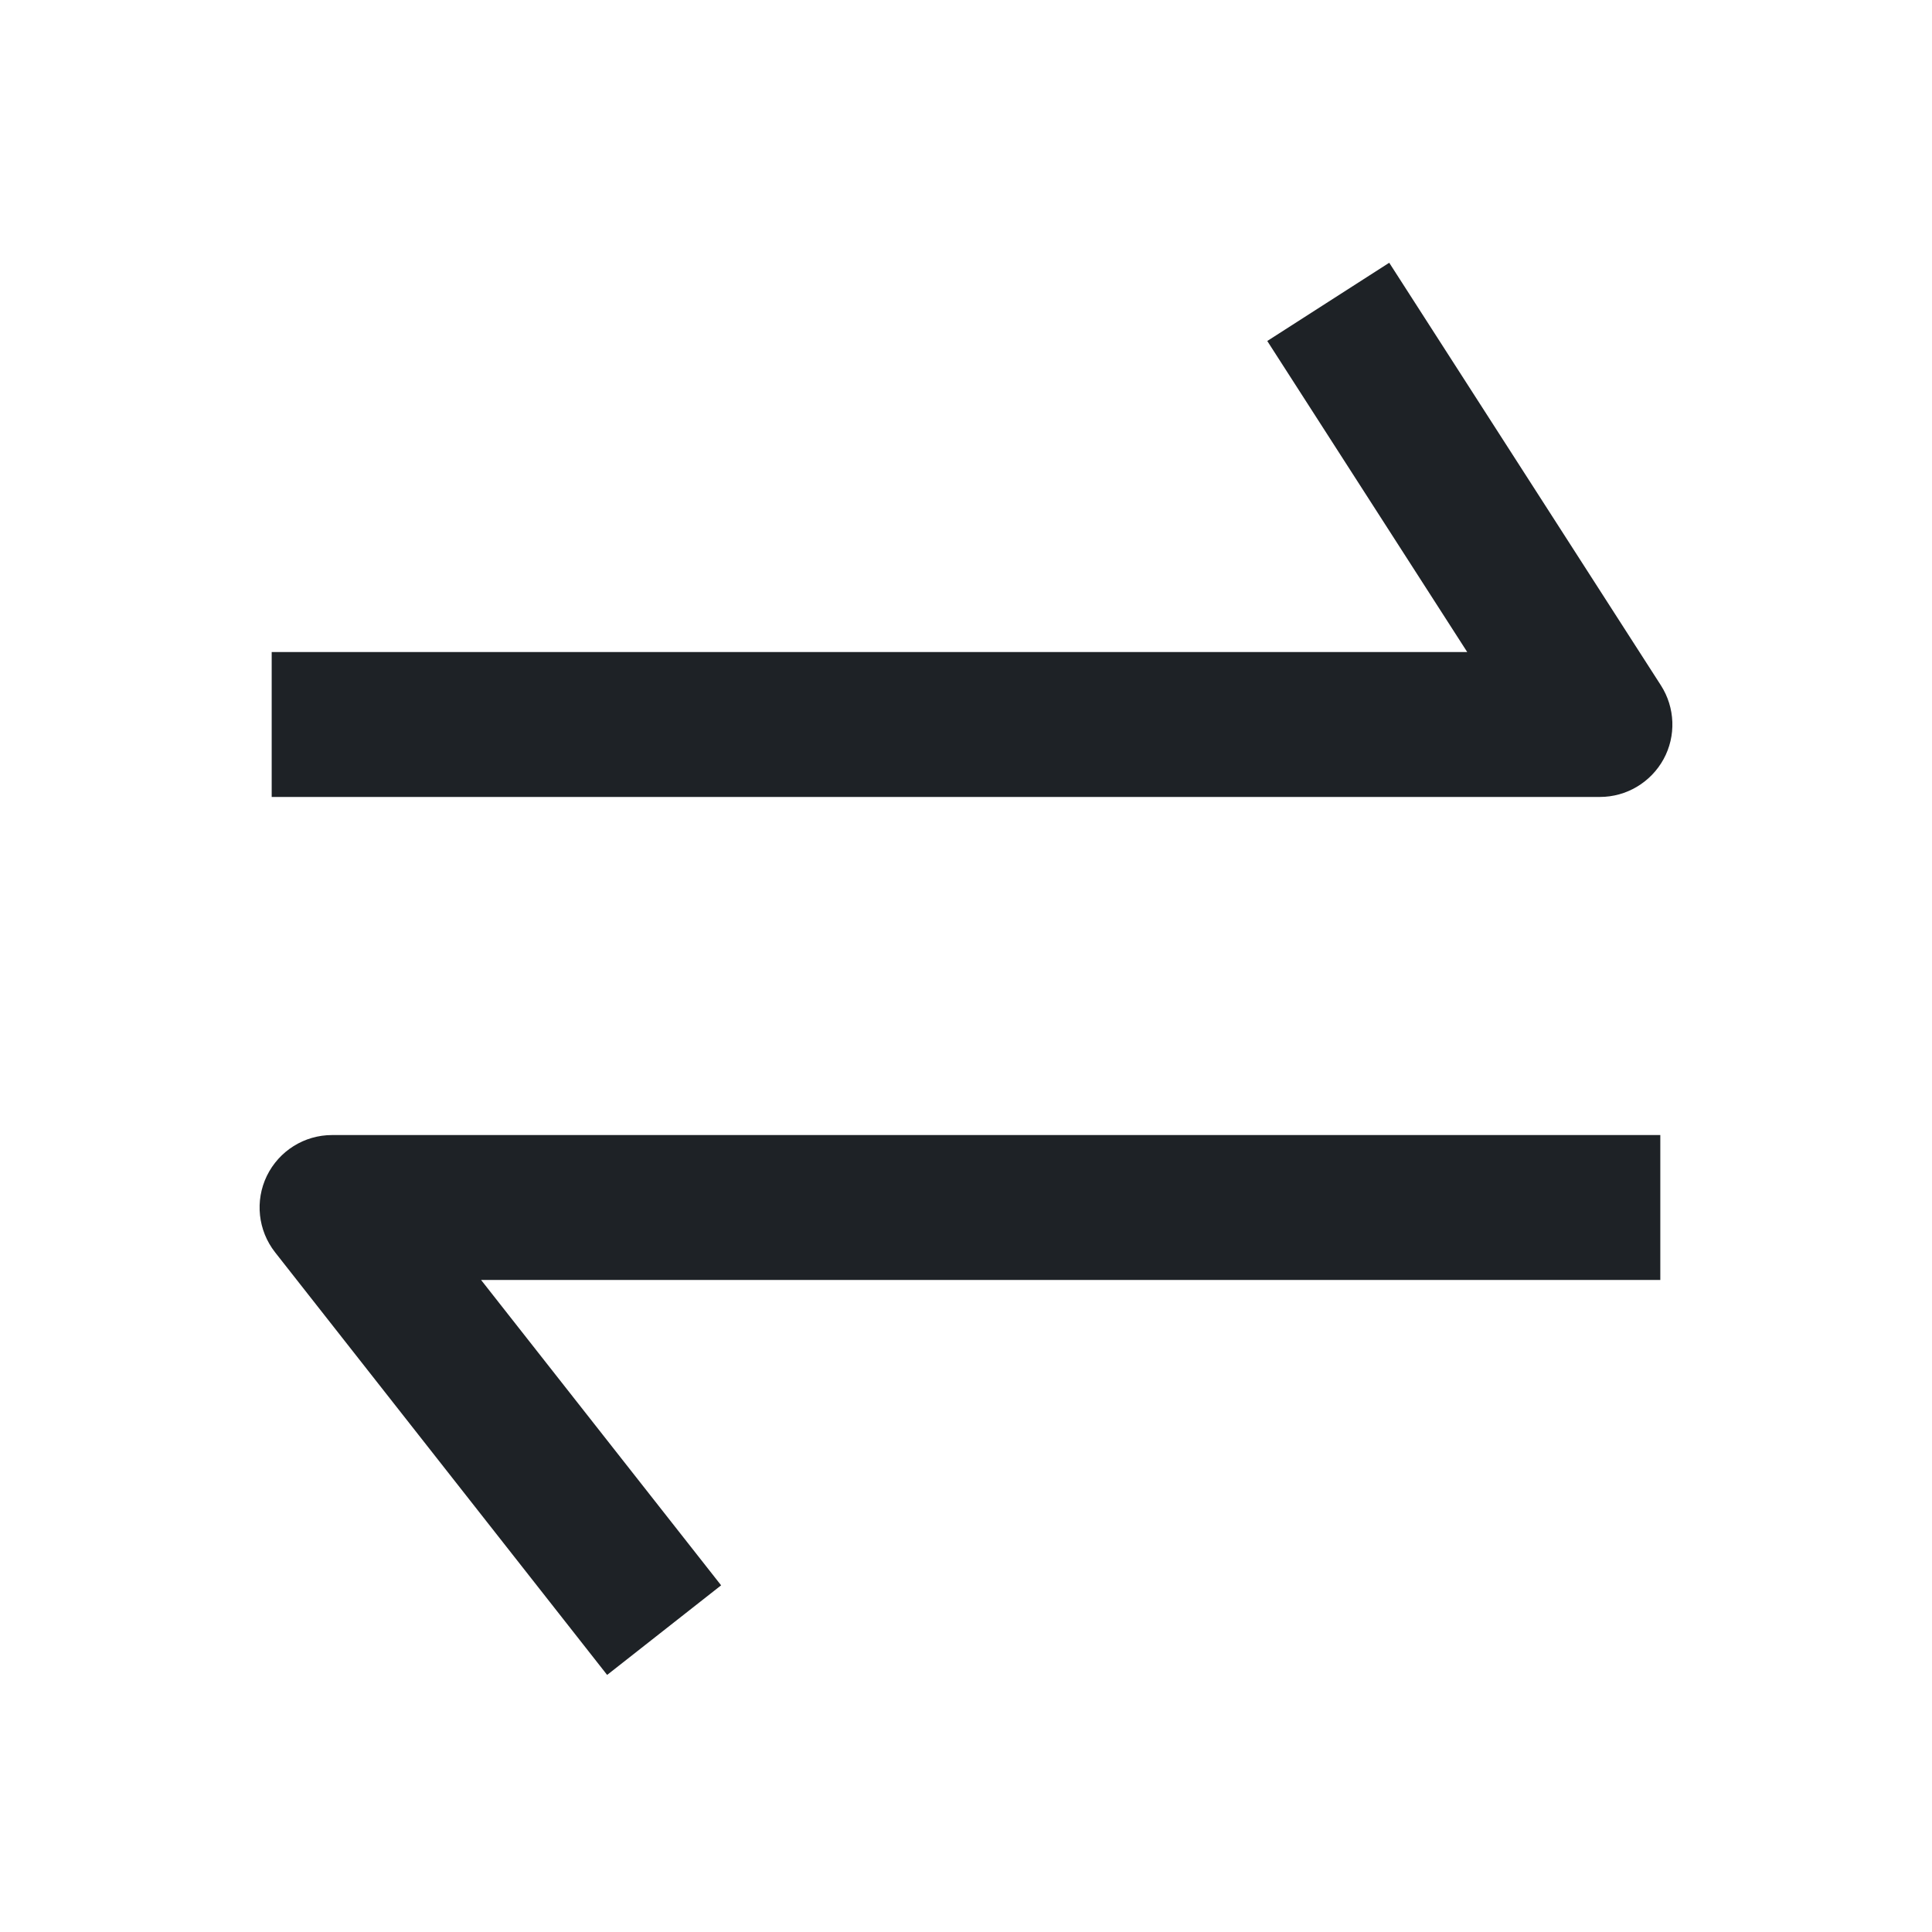 <svg width="16" height="16" viewBox="0 0 16 16" fill="none" xmlns="http://www.w3.org/2000/svg">
<path d="M12.151 5.4L10.495 2.824L11.505 2.176L13.755 5.676C13.873 5.86 13.882 6.095 13.777 6.287C13.671 6.48 13.469 6.6 13.25 6.6H2.25V5.4H12.151ZM2.21 9.738C2.311 9.531 2.52 9.4 2.75 9.4H13.75V10.6H3.984L5.972 13.129L5.028 13.871L2.278 10.371C2.136 10.19 2.11 9.944 2.21 9.738Z" fill="#1E2226"/>
</svg>
